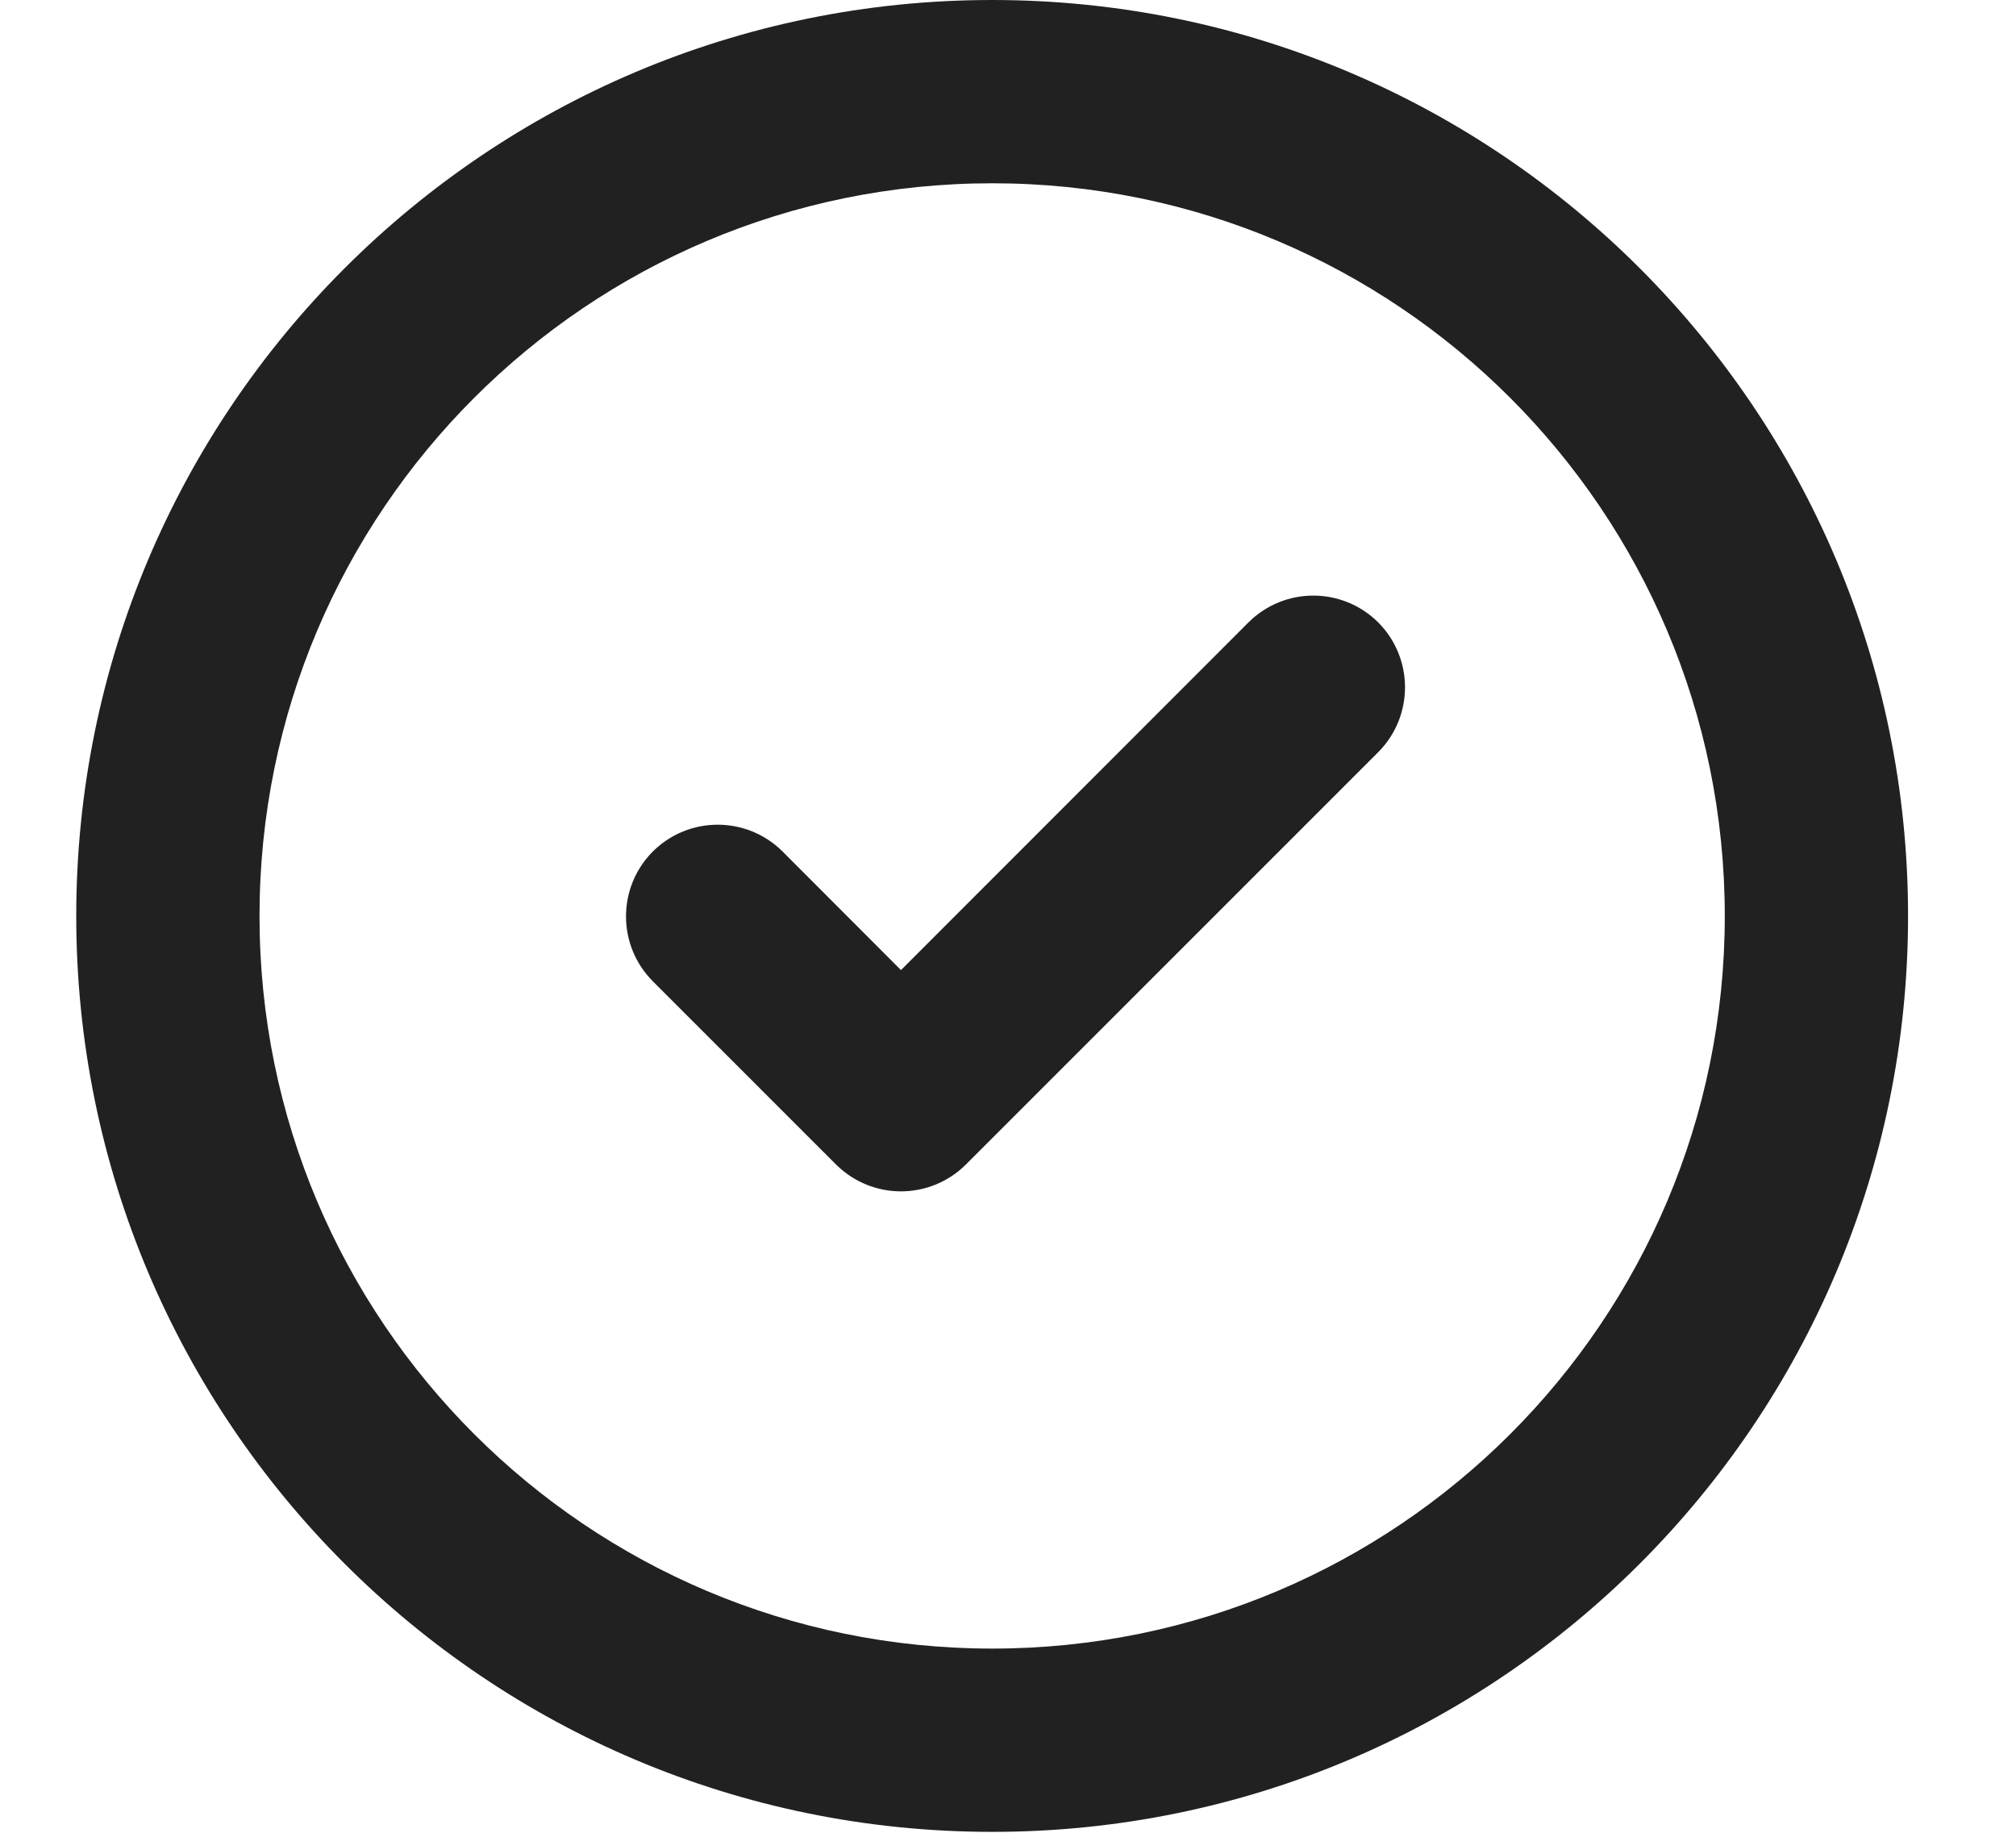 <svg width="11" height="10" viewBox="0 0 11 10" fill="none" xmlns="http://www.w3.org/2000/svg">
<path d="M5.414 0C2.654 0 0.416 2.238 0.416 4.998C0.416 7.758 2.654 9.995 5.414 9.995C8.174 9.995 10.411 7.758 10.411 4.998C10.411 2.238 8.174 0 5.414 0ZM1.416 4.998C1.416 2.79 3.206 1 5.414 1C7.622 1 9.411 2.79 9.411 4.998C9.411 7.206 7.622 8.995 5.414 8.995C3.206 8.995 1.416 7.206 1.416 4.998ZM7.52 3.396C7.715 3.592 7.715 3.908 7.52 4.104L5.27 6.354C5.074 6.549 4.758 6.549 4.562 6.354L3.562 5.354C3.367 5.158 3.367 4.842 3.562 4.646C3.758 4.451 4.074 4.451 4.27 4.646L4.916 5.293L6.812 3.396C7.008 3.201 7.324 3.201 7.52 3.396Z" fill="#212121"/>
</svg>
